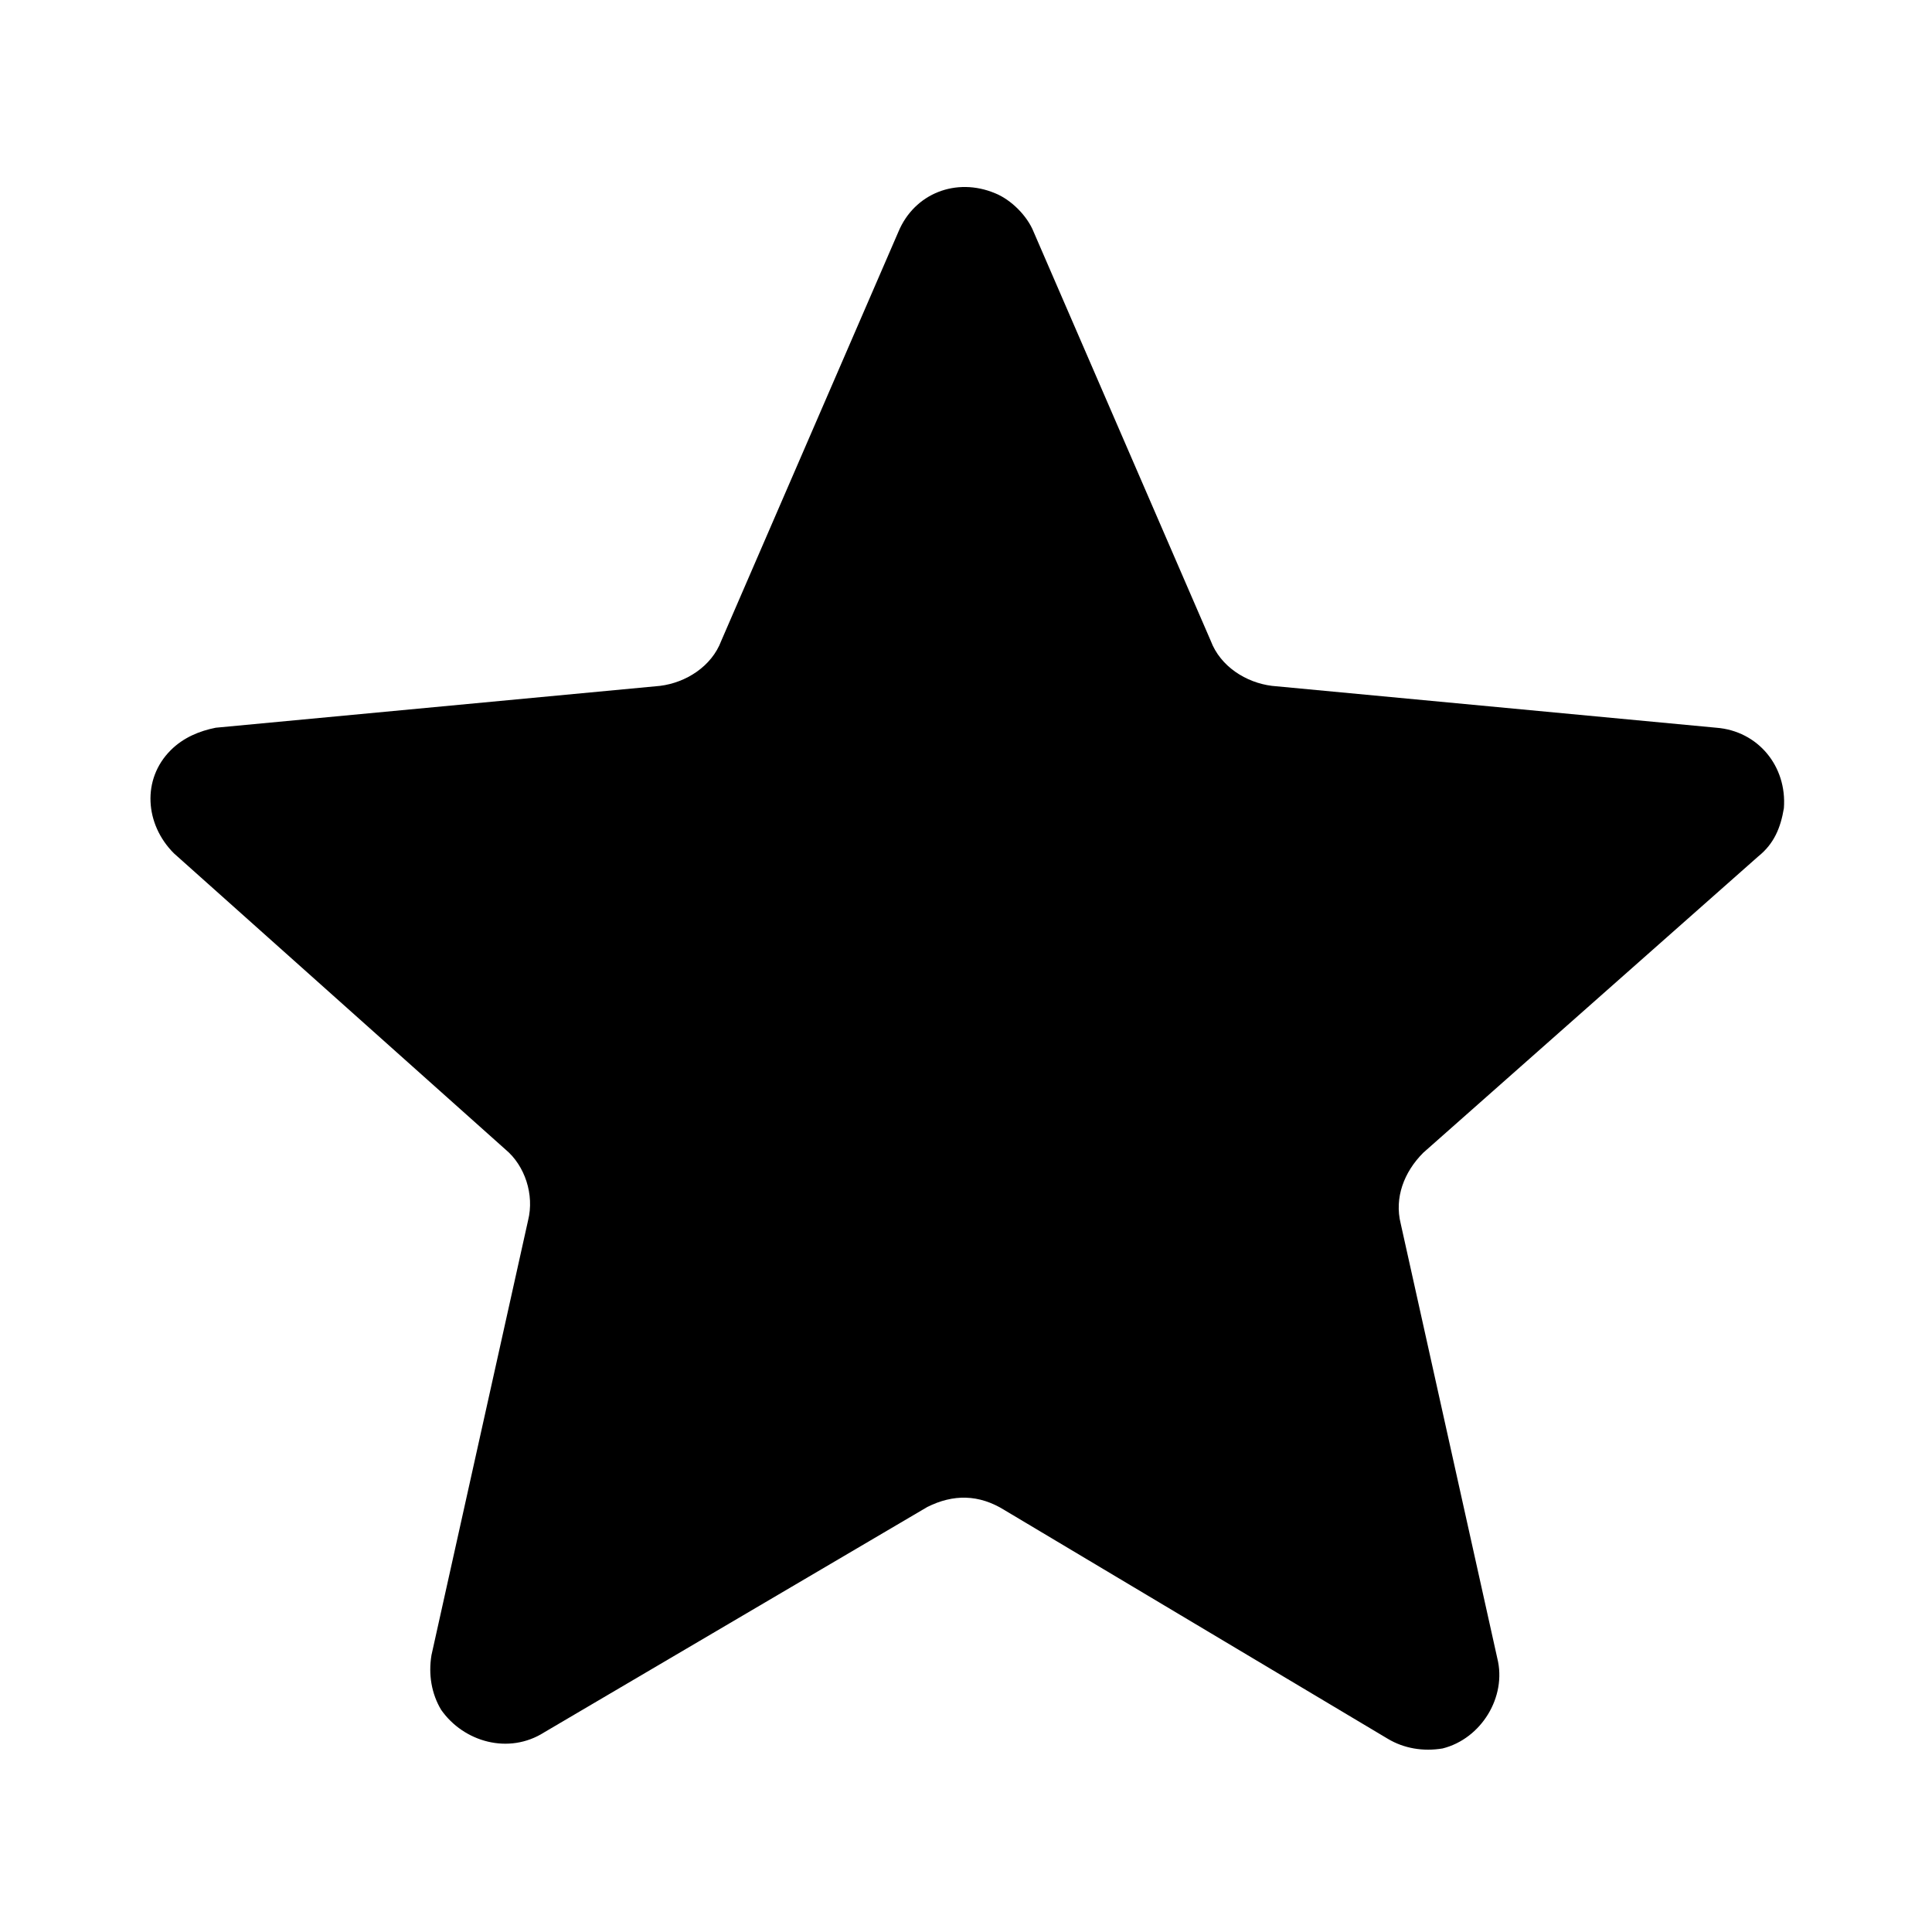 <?xml version="1.0" encoding="utf-8"?>
<!-- Generator: Adobe Illustrator 26.1.0, SVG Export Plug-In . SVG Version: 6.00 Build 0)  -->
<svg version="1.1" id="Layer_1" xmlns="http://www.w3.org/2000/svg" xmlns:xlink="http://www.w3.org/1999/xlink" x="0px" y="0px"
	 viewBox="0 0 60 60" style="enable-background:new 0 0 60 60;" xml:space="preserve">
<path d="M28.8,46.8l-11.9,7c-1.1,0.7-2.5,0.3-3.2-0.7c-0.3-0.5-0.4-1.1-0.3-1.7l3-13.5c0.2-0.8-0.1-1.7-0.7-2.2L5.4,26.5
	c-0.9-0.9-1-2.3-0.1-3.2c0.4-0.4,0.9-0.6,1.4-0.7l13.8-1.3c0.8-0.1,1.6-0.6,1.9-1.4l5.5-12.7c0.5-1.2,1.8-1.7,3-1.2
	c0.5,0.2,1,0.7,1.2,1.2l5.5,12.7c0.3,0.8,1.1,1.3,1.9,1.4l13.8,1.3c1.3,0.1,2.2,1.2,2.1,2.5c-0.1,0.6-0.3,1.1-0.8,1.5l-10.4,9.2
	c-0.6,0.6-0.9,1.4-0.7,2.2l3,13.5c0.3,1.2-0.5,2.5-1.7,2.8c-0.6,0.1-1.2,0-1.7-0.3l-11.9-7.1C30.4,46.4,29.6,46.4,28.8,46.8z"/>
</svg>
